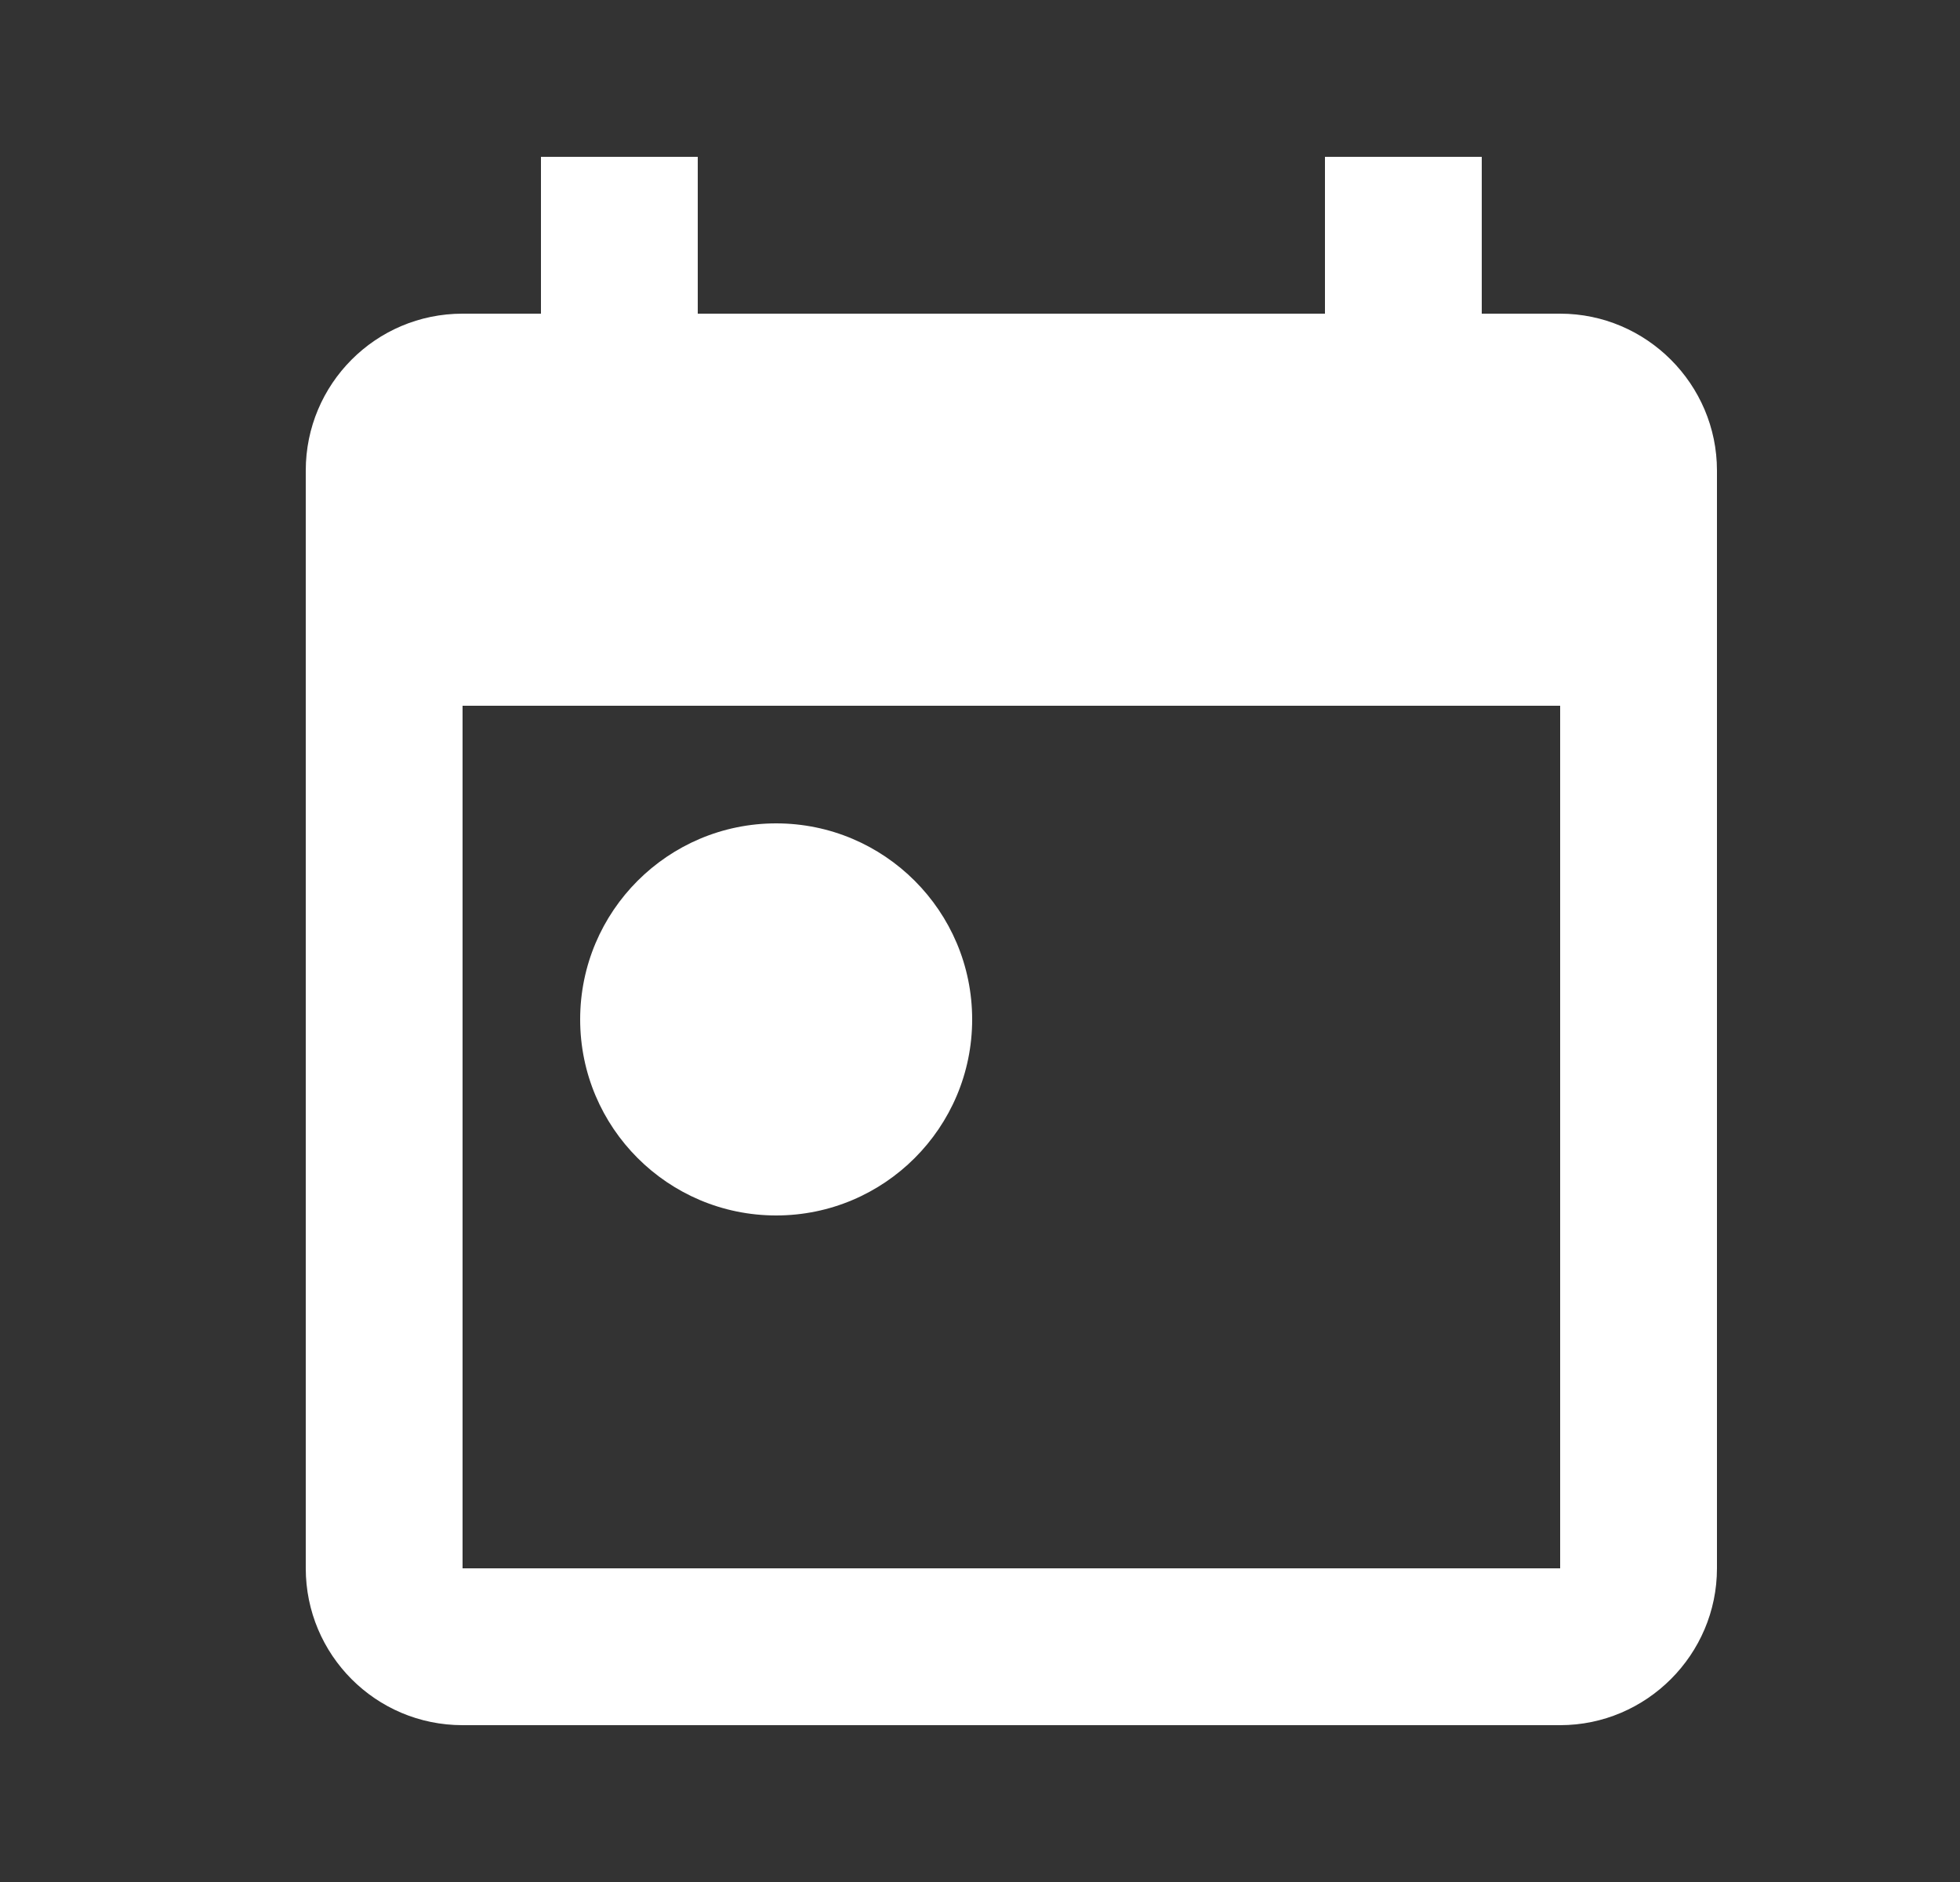 <svg width="25" height="24" viewBox="0 0 25 24" fill="none" xmlns="http://www.w3.org/2000/svg">
<rect x="0" y="0" width="25" height="24" fill="#333333" stroke="none"/>
<path fill-rule="evenodd" clip-rule="evenodd" d="M19.9 4H18.9V2H16.9V4H8.9V2H6.9V4H5.9C4.79 4 3.9 4.9 3.9 6V20C3.9 21.1 4.79 22 5.9 22H19.9C21 22 21.9 21.1 21.9 20V6C21.9 4.9 21 4 19.9 4ZM19.9 20H5.9V9H19.9V20ZM7.4 13C7.4 11.62 8.52 10.5 9.9 10.5C11.28 10.5 12.4 11.62 12.4 13C12.4 14.38 11.28 15.5 9.9 15.5C8.52 15.5 7.4 14.38 7.4 13Z" fill="white"/>
</svg>

